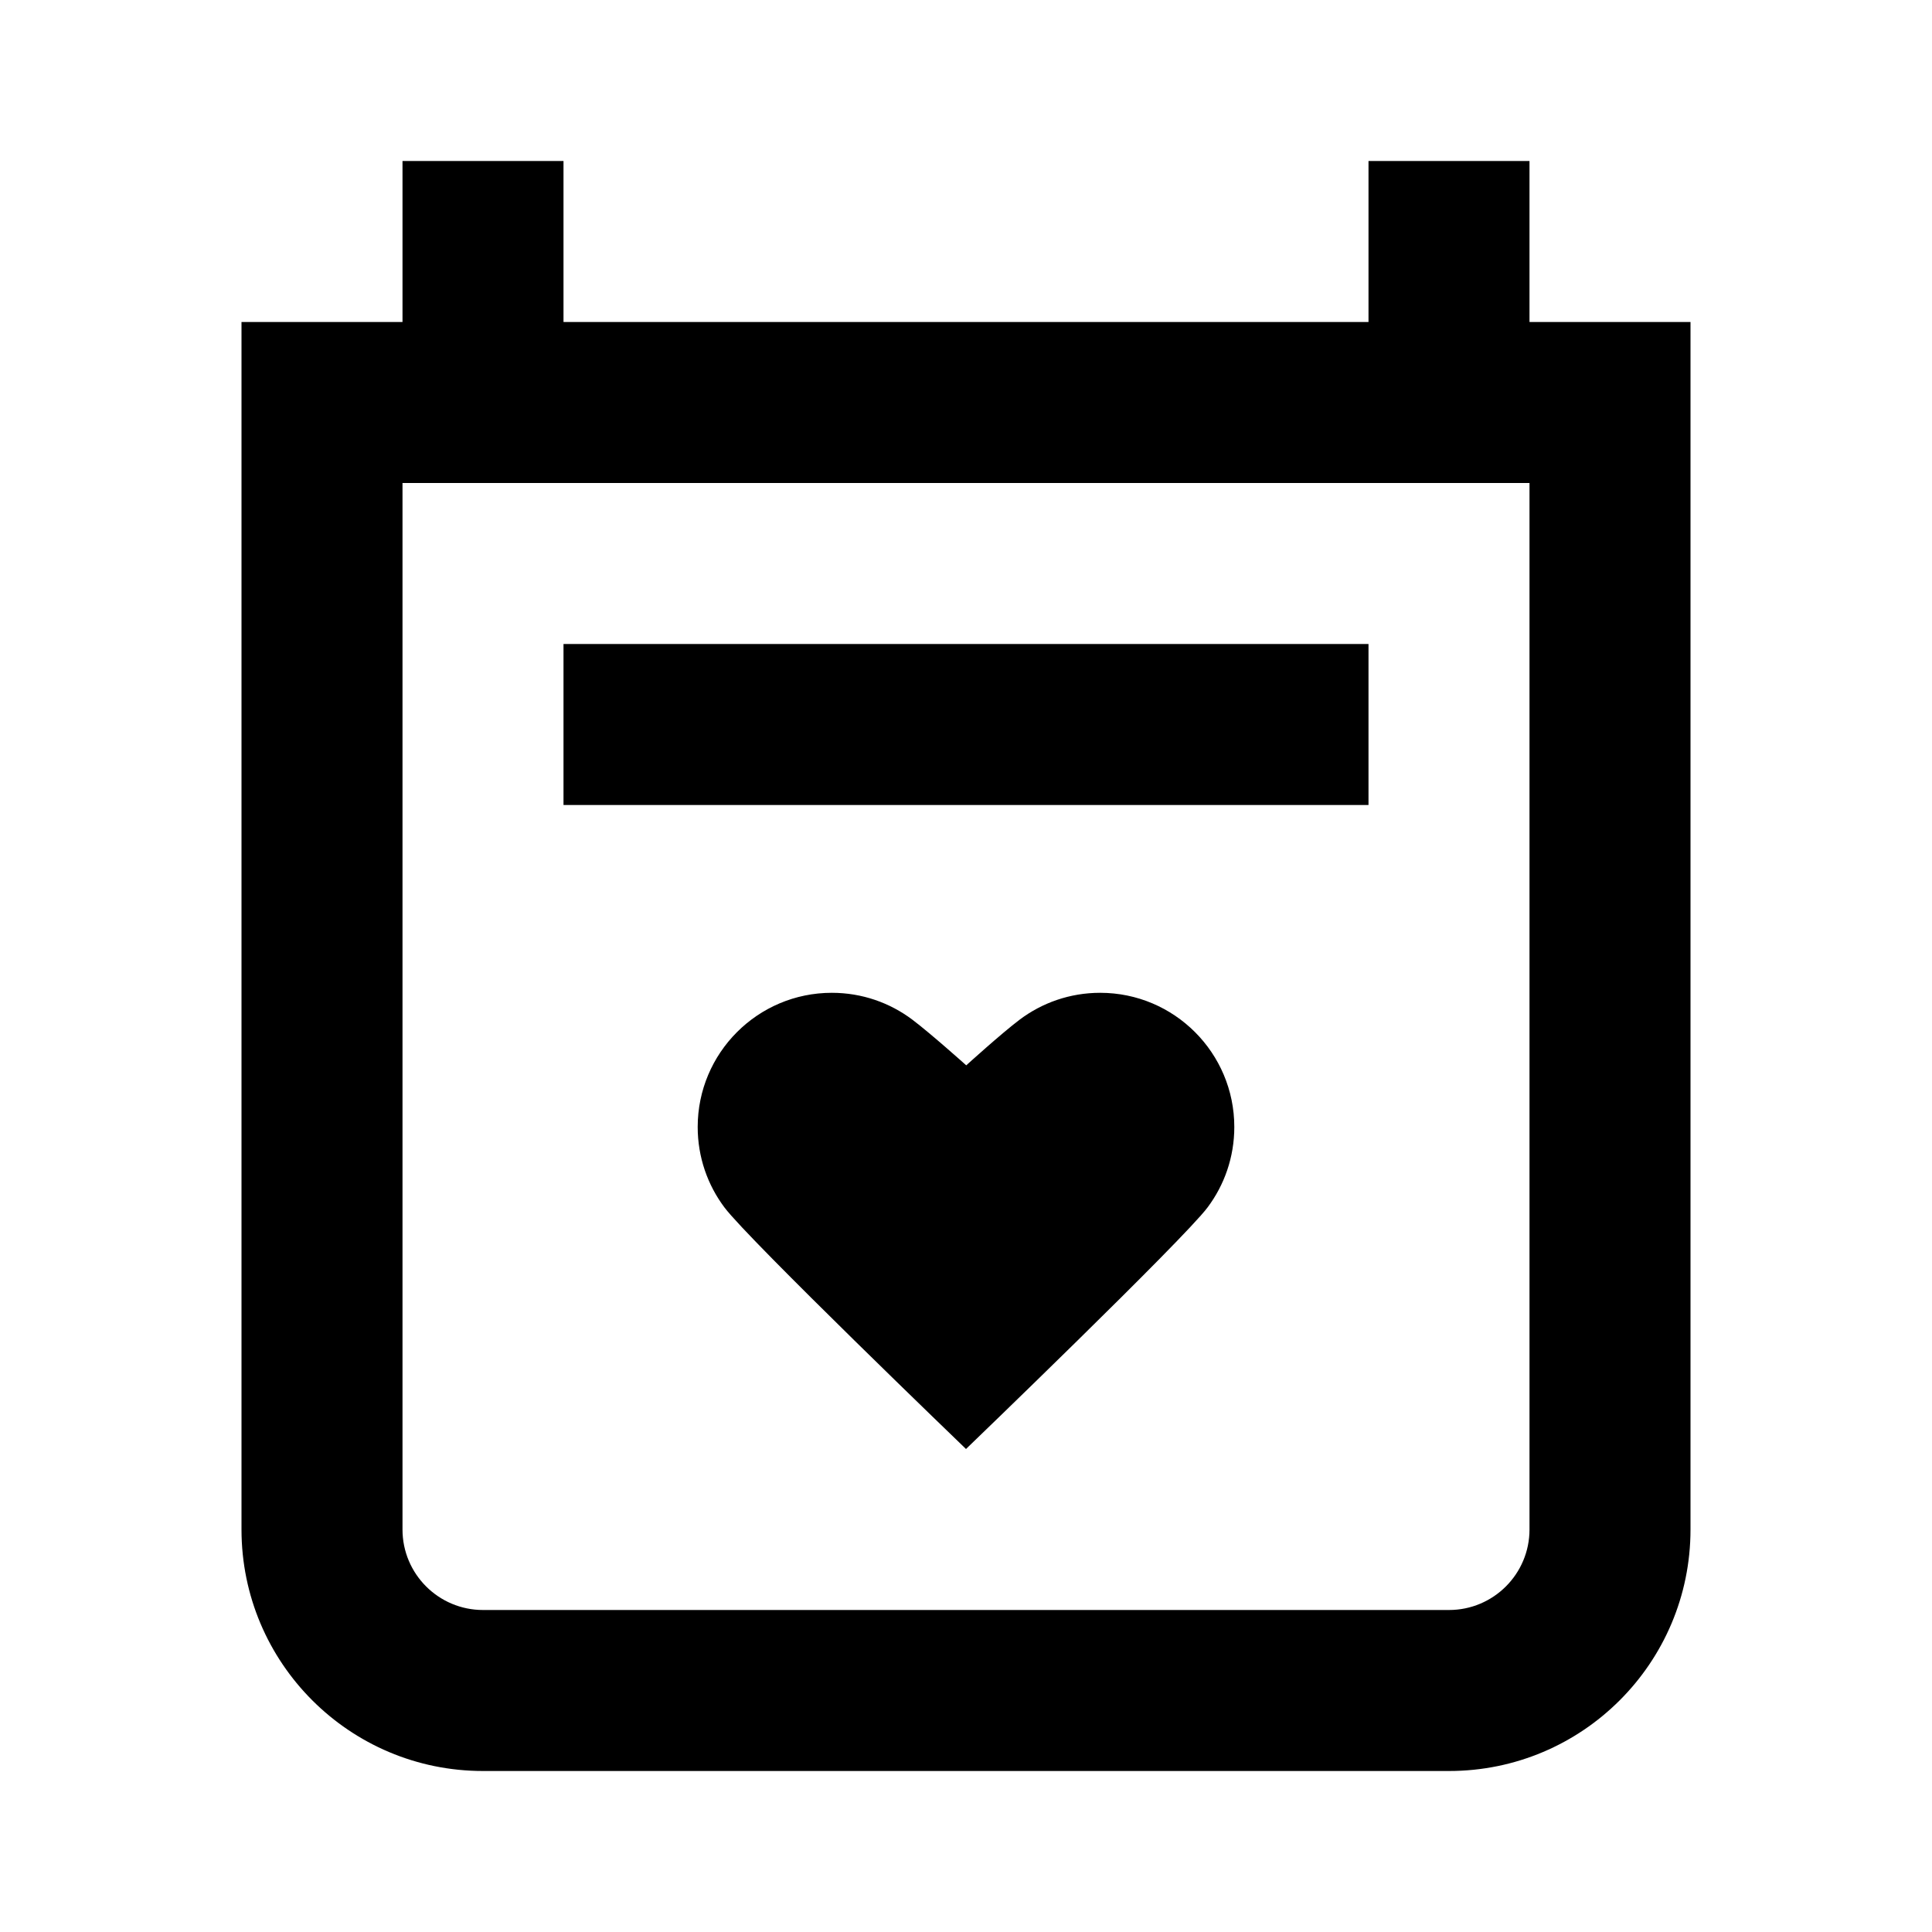 <svg width="24" height="24" viewBox="0 0 24 24" fill="none" xmlns="http://www.w3.org/2000/svg">
<path fill-rule="evenodd" clip-rule="evenodd" d="M5 4V2H7V4H17V2H19V4H21V19C21 20.657 19.657 22 18 22H6C4.343 22 3 20.657 3 19V4H5ZM5 19V6H19V19C19 19.552 18.552 20 18 20H6C5.448 20 5 19.552 5 19ZM17 10H7V8H17V10ZM12 18C12 18 9.304 15.405 9 15C8.791 14.722 8.667 14.375 8.667 14C8.667 13.08 9.413 12.333 10.333 12.333C10.709 12.333 11.055 12.457 11.334 12.667C11.562 12.839 12.003 13.234 12.003 13.234C12.003 13.234 12.438 12.839 12.666 12.667C12.945 12.457 13.291 12.333 13.667 12.333C14.587 12.333 15.333 13.08 15.333 14C15.333 14.375 15.209 14.722 15 15C14.696 15.405 12 18 12 18Z" fill="black"/>
</svg>
